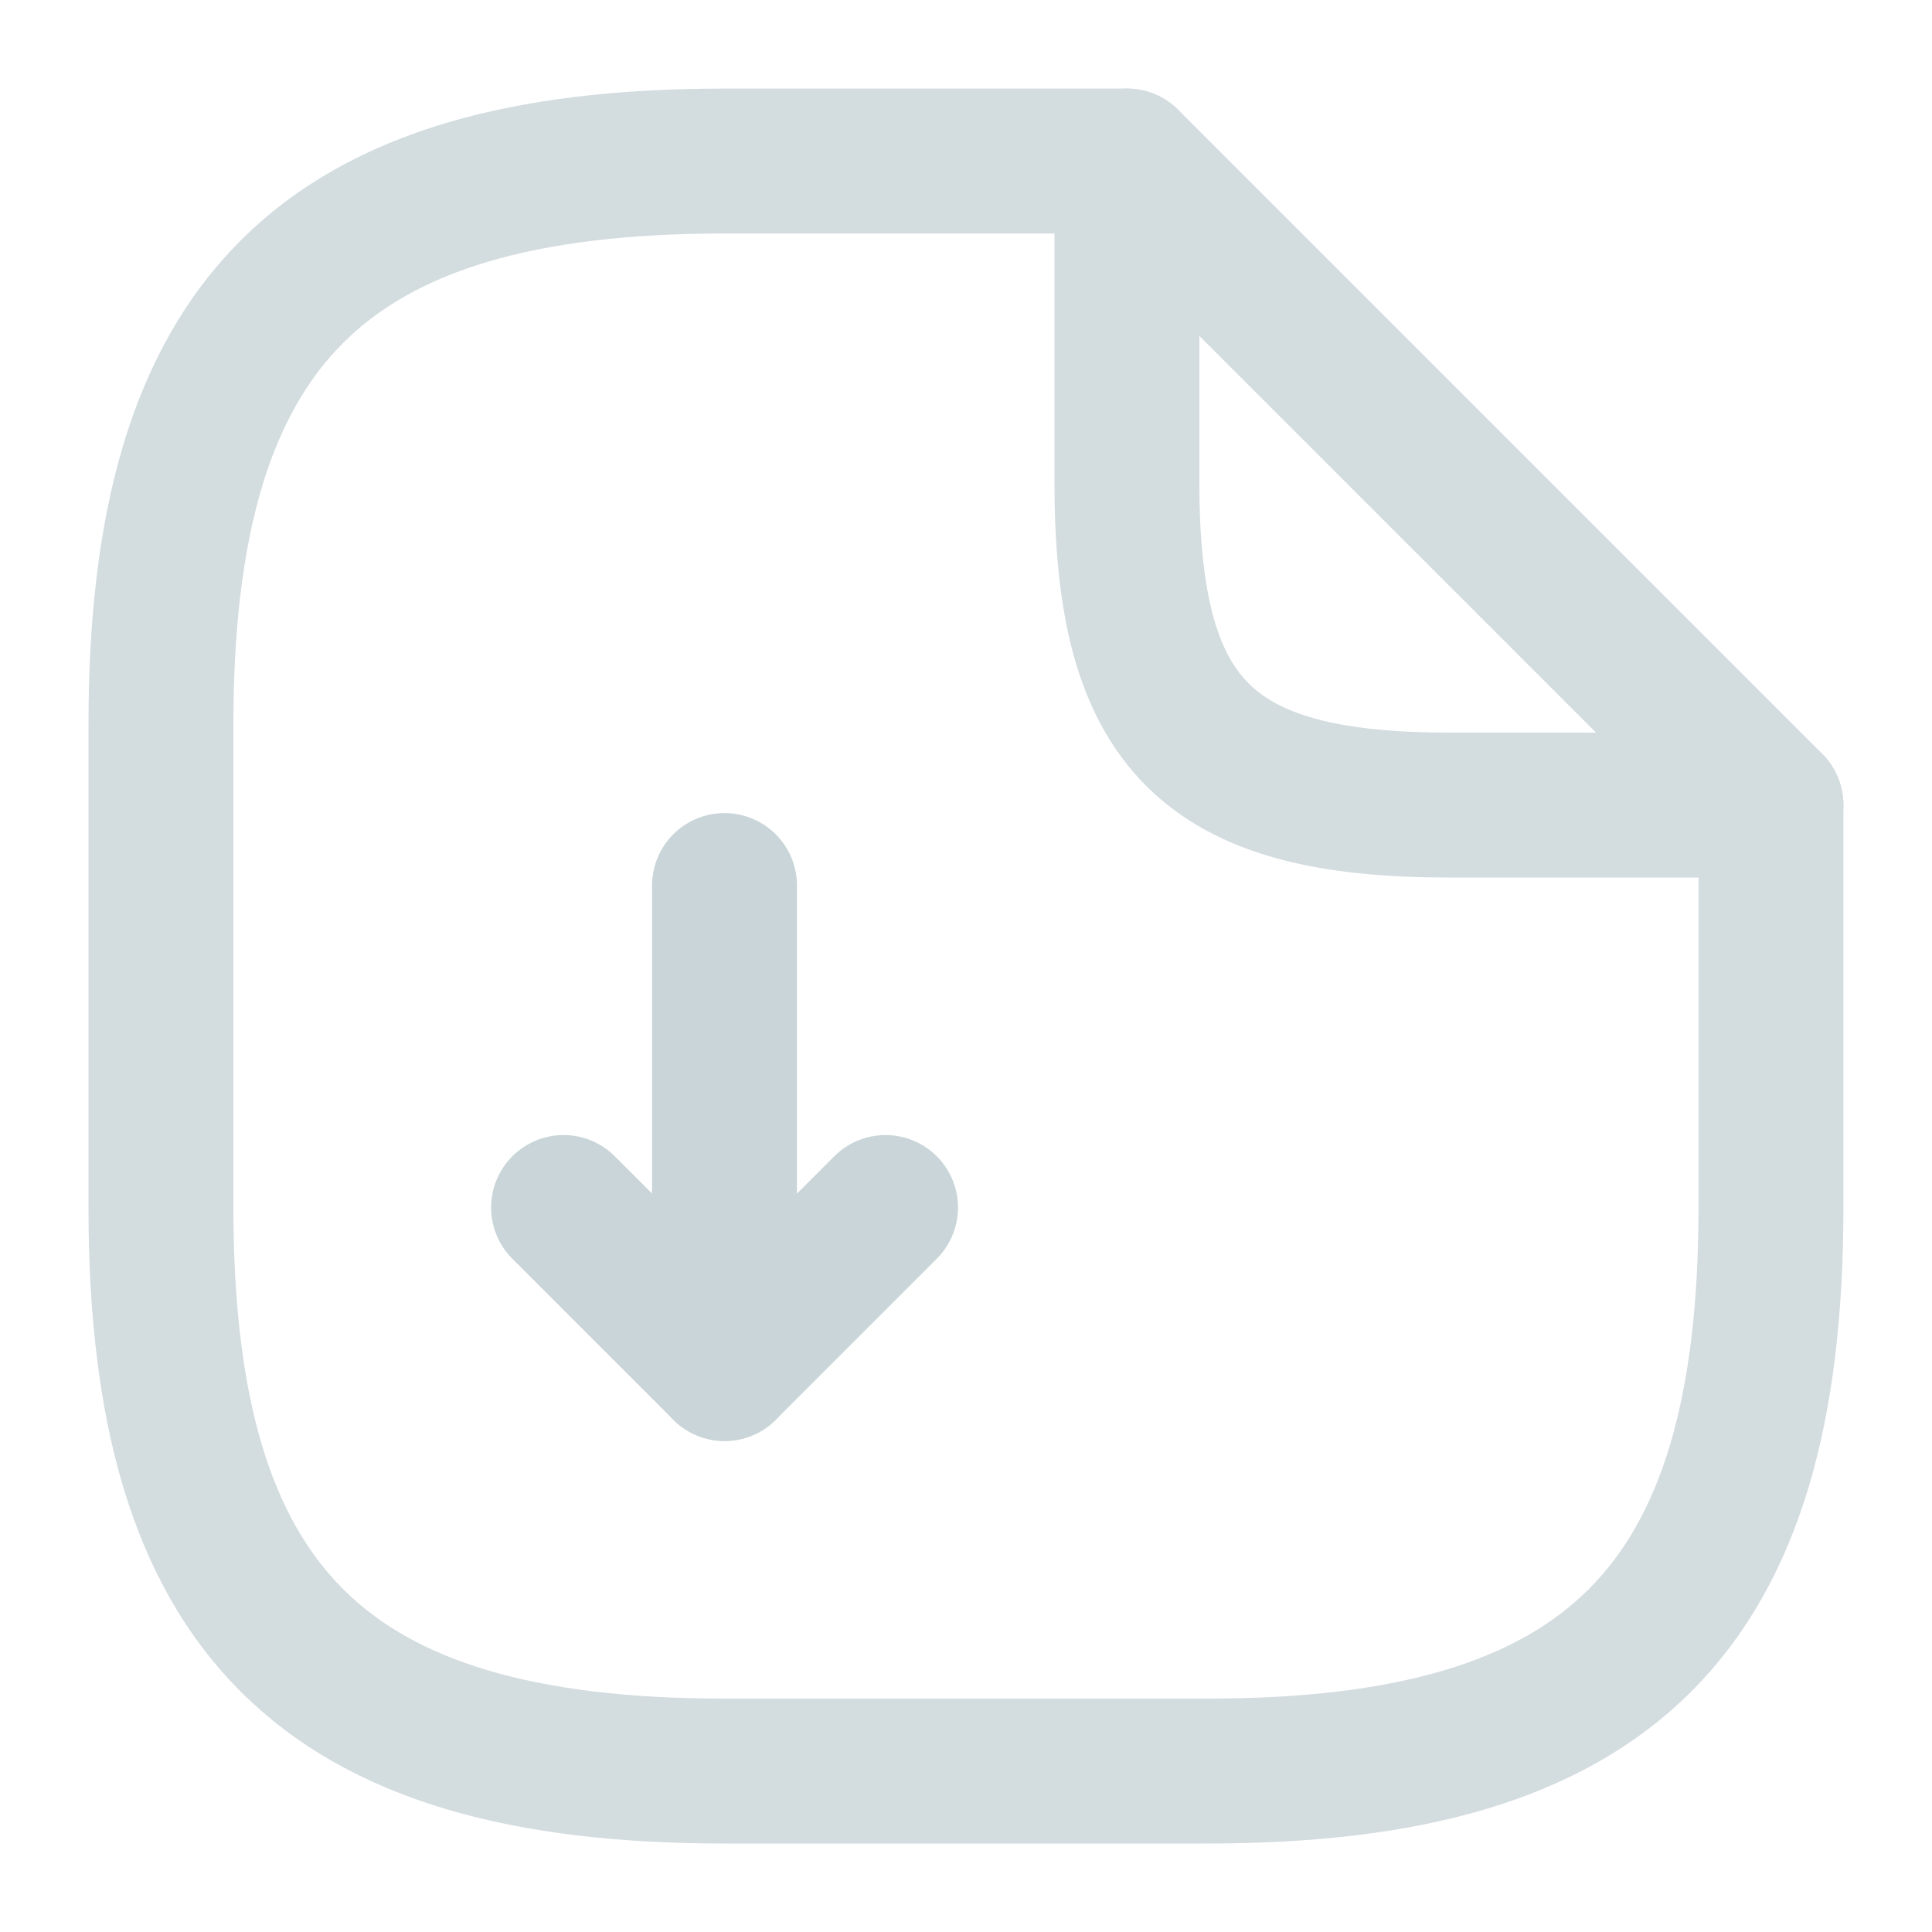 <svg width="20" height="20" viewBox="0 0 20 20" fill="none" xmlns="http://www.w3.org/2000/svg">
<path d="M7.5 9.167V14.167L9.167 12.5" stroke="#C9D5D8" stroke-width="1.5" stroke-linecap="round" stroke-linejoin="round"/>
<path d="M7.501 14.167L5.834 12.5" stroke="#C9D5D8" stroke-width="1.5" stroke-linecap="round" stroke-linejoin="round"/>
<path d="M18.333 8.334V12.5C18.333 16.667 16.666 18.334 12.499 18.334H7.499C3.333 18.334 1.666 16.667 1.666 12.5V7.5C1.666 3.334 3.333 1.667 7.499 1.667H11.666" stroke="#d3dcdf" stroke-width="1.5" stroke-linecap="round" stroke-linejoin="round"/>
<path d="M18.333 8.334H14.999C12.499 8.334 11.666 7.5 11.666 5V1.667L18.333 8.334Z" stroke="#d3dcdf" stroke-width="1.5" stroke-linecap="round" stroke-linejoin="round"/>
</svg>
